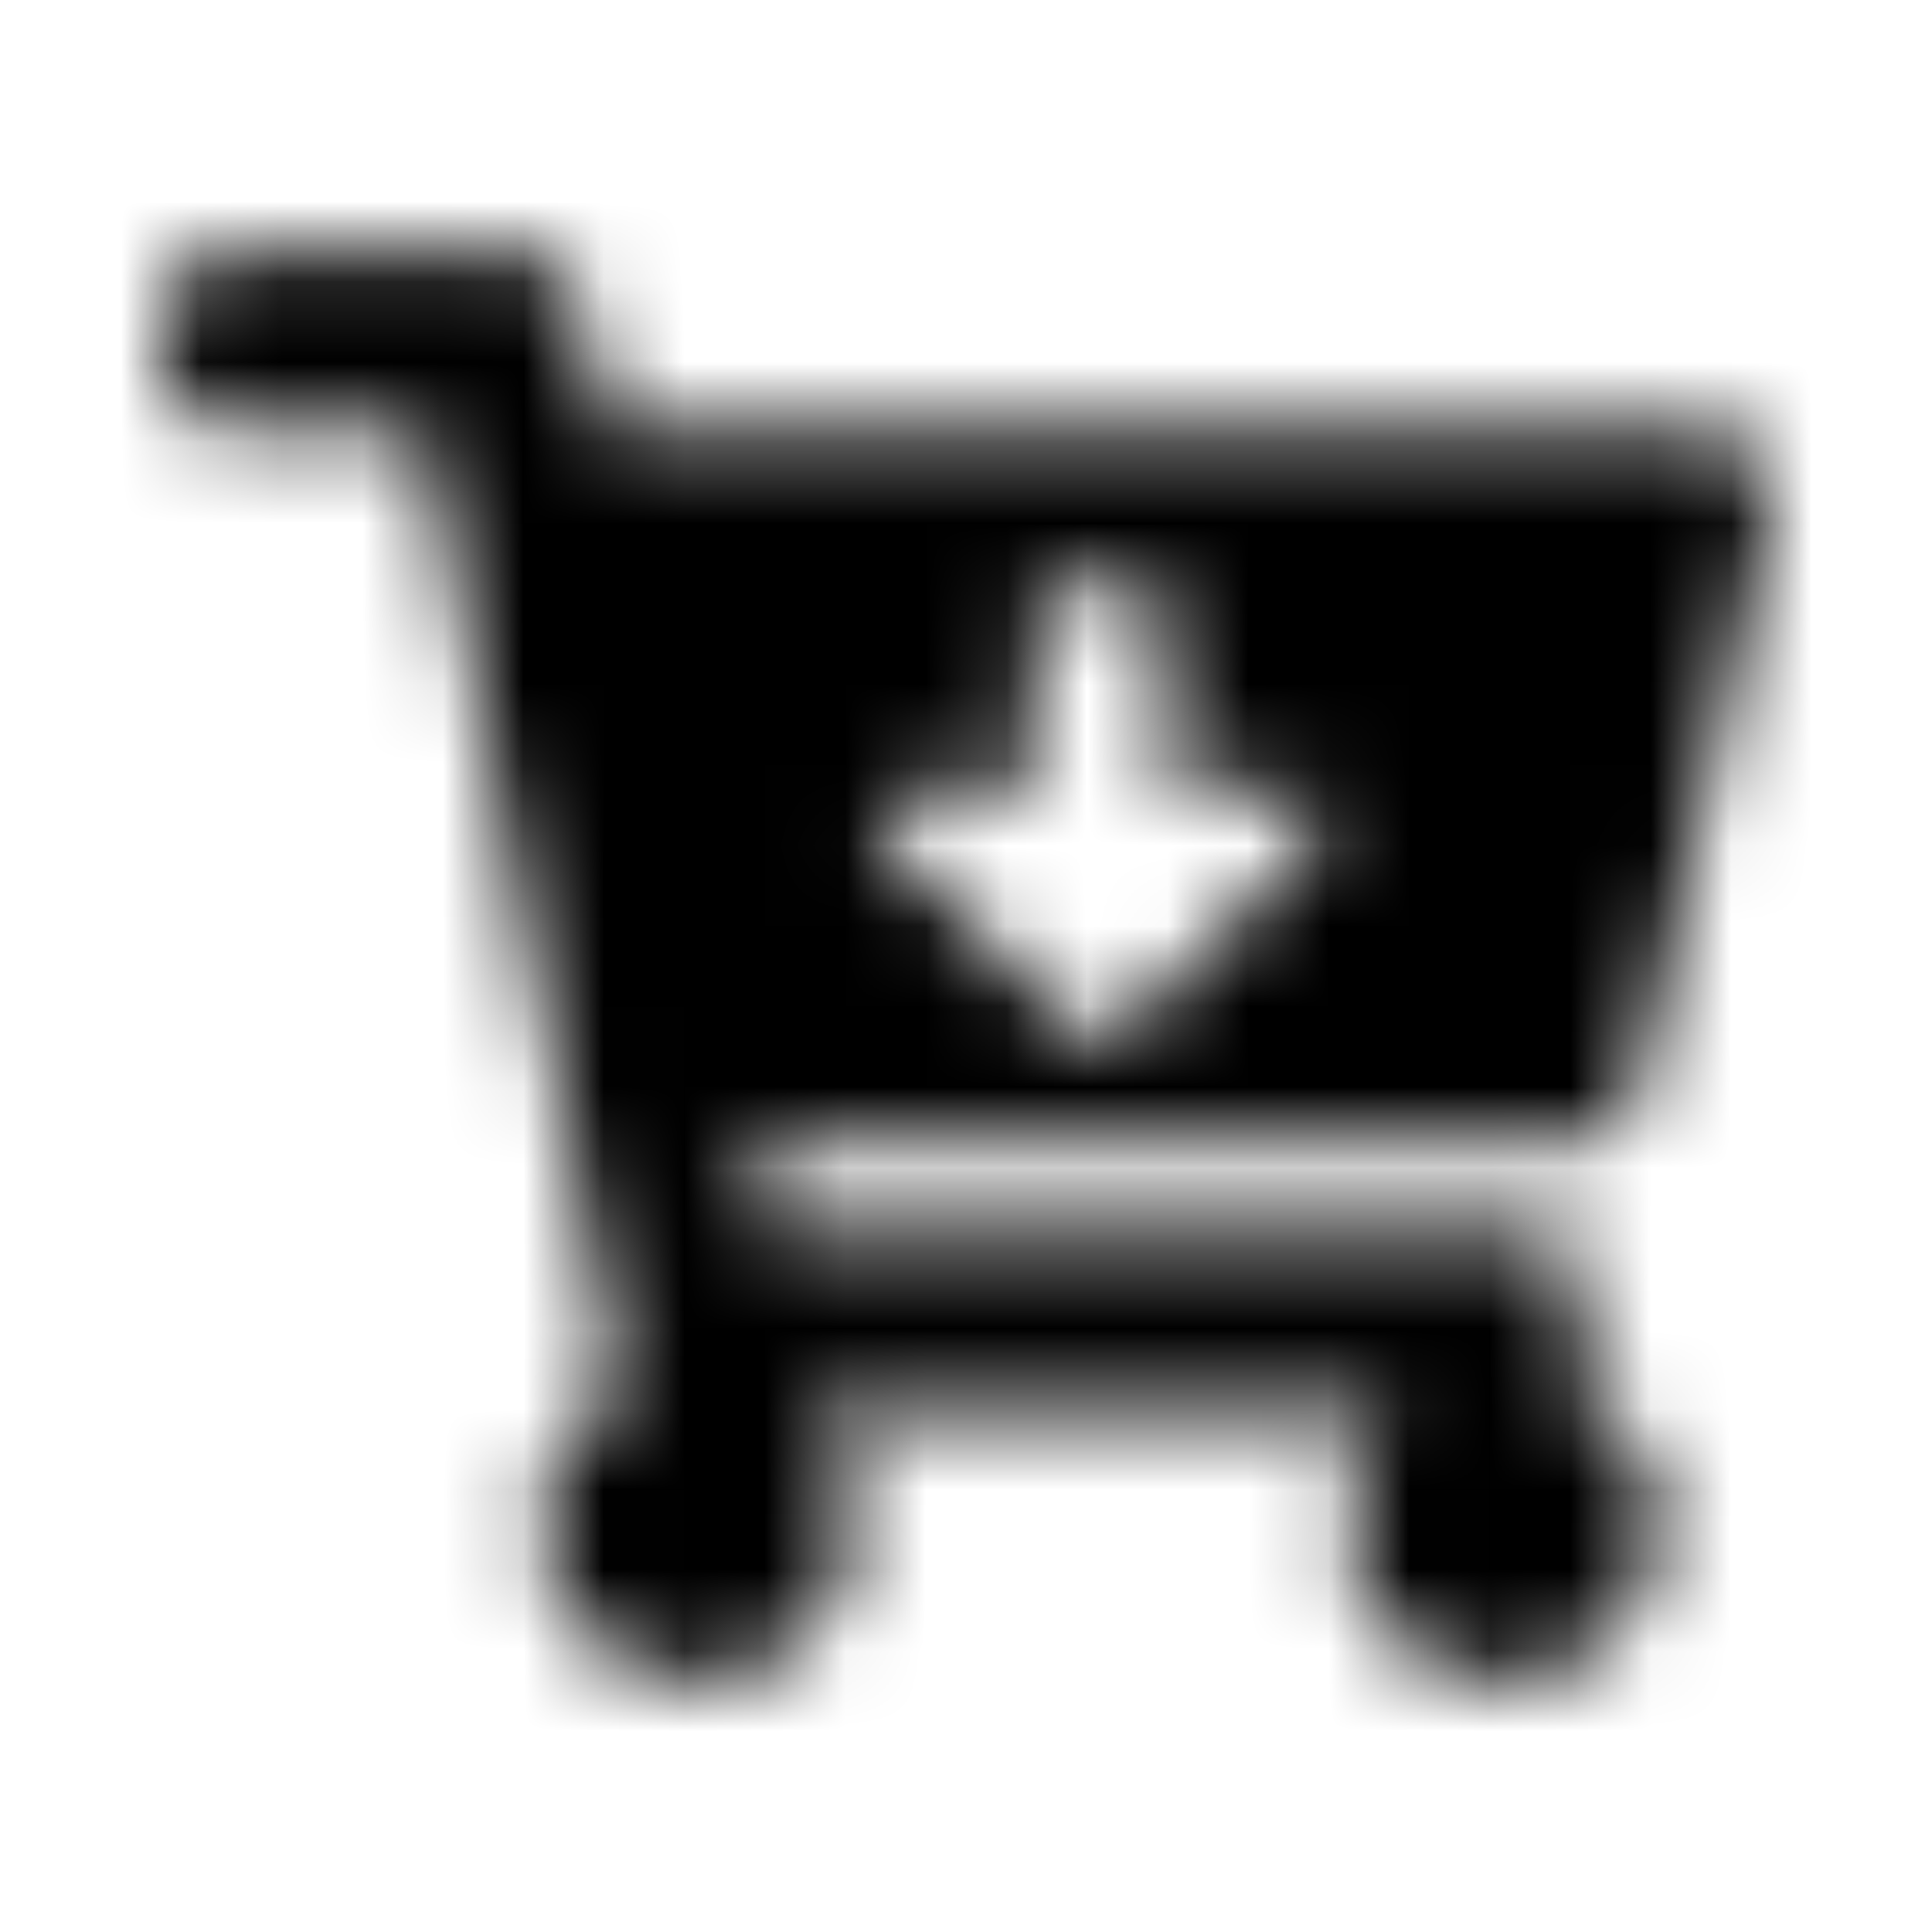 <?xml version="1.0" encoding="UTF-8"?>
<svg width="24px" height="24px" viewBox="0 0 24 24" version="1.1" xmlns="http://www.w3.org/2000/svg" xmlns:xlink="http://www.w3.org/1999/xlink">
    <!-- Generator: Sketch 52.5 (67469) - http://www.bohemiancoding.com/sketch -->
    <title>cart-arrow-down</title>
    <desc>Created with Sketch.</desc>
    <defs>
        <path d="M19.525,14.222 L9.346,14.222 L9.574,15.333 L18.894,15.333 C19.428,15.333 19.825,15.83 19.706,16.351 L19.515,17.194 C20.164,17.509 20.611,18.175 20.611,18.944 C20.611,20.028 19.725,20.904 18.638,20.889 C17.603,20.874 16.751,20.033 16.723,18.998 C16.708,18.433 16.934,17.92 17.306,17.556 L10.027,17.556 C10.387,17.909 10.611,18.4 10.611,18.944 C10.611,20.049 9.69,20.939 8.574,20.887 C7.583,20.841 6.777,20.04 6.725,19.049 C6.685,18.284 7.087,17.61 7.699,17.258 L5.26,5.333 L2.833,5.333 C2.373,5.333 2,4.96 2,4.5 L2,3.944 C2,3.484 2.373,3.111 2.833,3.111 L6.393,3.111 C6.789,3.111 7.13,3.39 7.21,3.777 L7.528,5.333 L21.166,5.333 C21.701,5.333 22.097,5.83 21.979,6.351 L20.337,13.574 C20.251,13.953 19.914,14.222 19.525,14.222 Z M15.994,9.778 L14.5,9.778 L14.5,7.694 C14.5,7.464 14.313,7.278 14.083,7.278 L13.25,7.278 C13.02,7.278 12.833,7.464 12.833,7.694 L12.833,9.778 L11.339,9.778 C10.968,9.778 10.782,10.227 11.045,10.489 L13.372,12.816 C13.535,12.979 13.799,12.979 13.961,12.816 L16.289,10.489 C16.551,10.227 16.365,9.778 15.994,9.778 Z" id="path-1"></path>
    </defs>
    <g id="cart-arrow-down" stroke="none" stroke-width="1" fill="none" fill-rule="evenodd">
        <mask id="mask-2" fill="white">
            <use xlink:href="#path-1"></use>
        </mask>
        <g fill-rule="nonzero"></g>
        <g id="🎨-color" mask="url(#mask-2)" fill="#000000">
            <rect id="🎨-Color" x="0" y="0" width="24" height="24"></rect>
        </g>
    </g>
</svg>